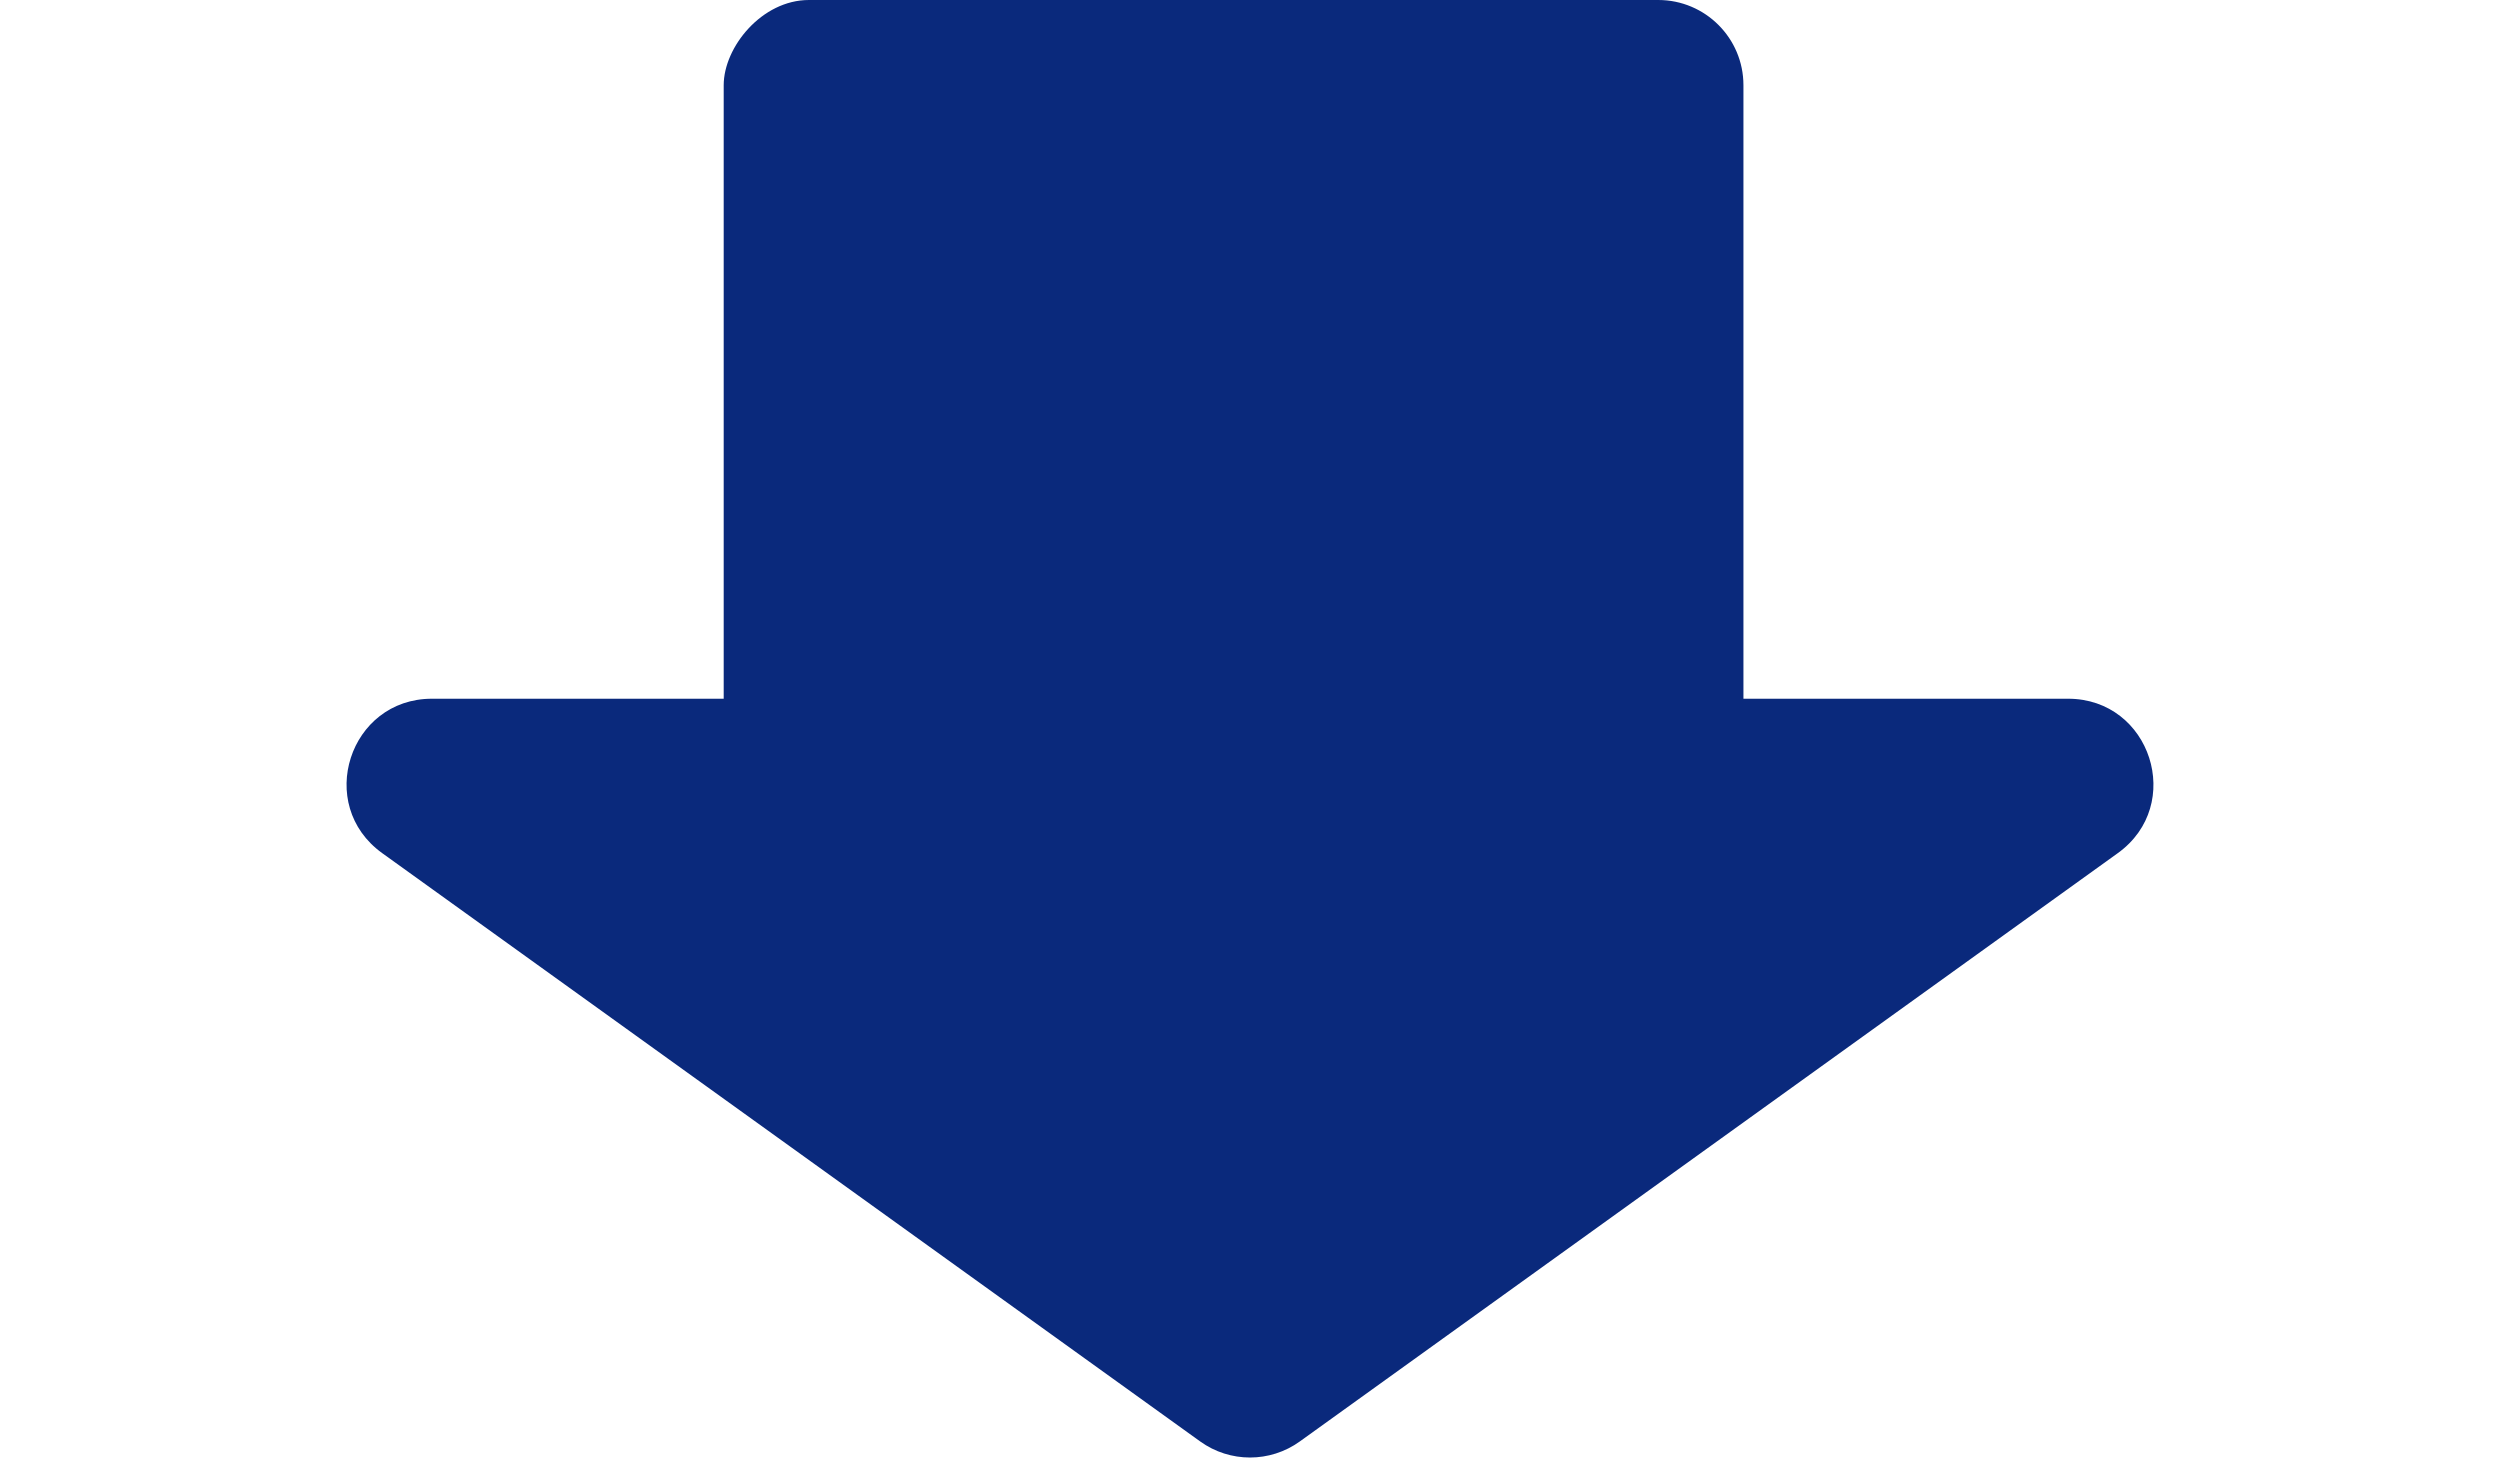 <svg width="88" height="52" viewBox="0 0 88 52" fill="none" xmlns="http://www.w3.org/2000/svg">
<rect width="35.895" height="30.919" rx="3" transform="matrix(1 0 0 -1 25.474 30.919)" fill="#0A297C"/>
<path d="M42.248 50.74C43.295 51.493 44.705 51.493 45.752 50.74L74.547 30.03C76.913 28.329 75.709 24.595 72.796 24.595H15.204C12.291 24.595 11.087 28.329 13.453 30.03L42.248 50.74Z" fill="#0A297C"/>
</svg>
